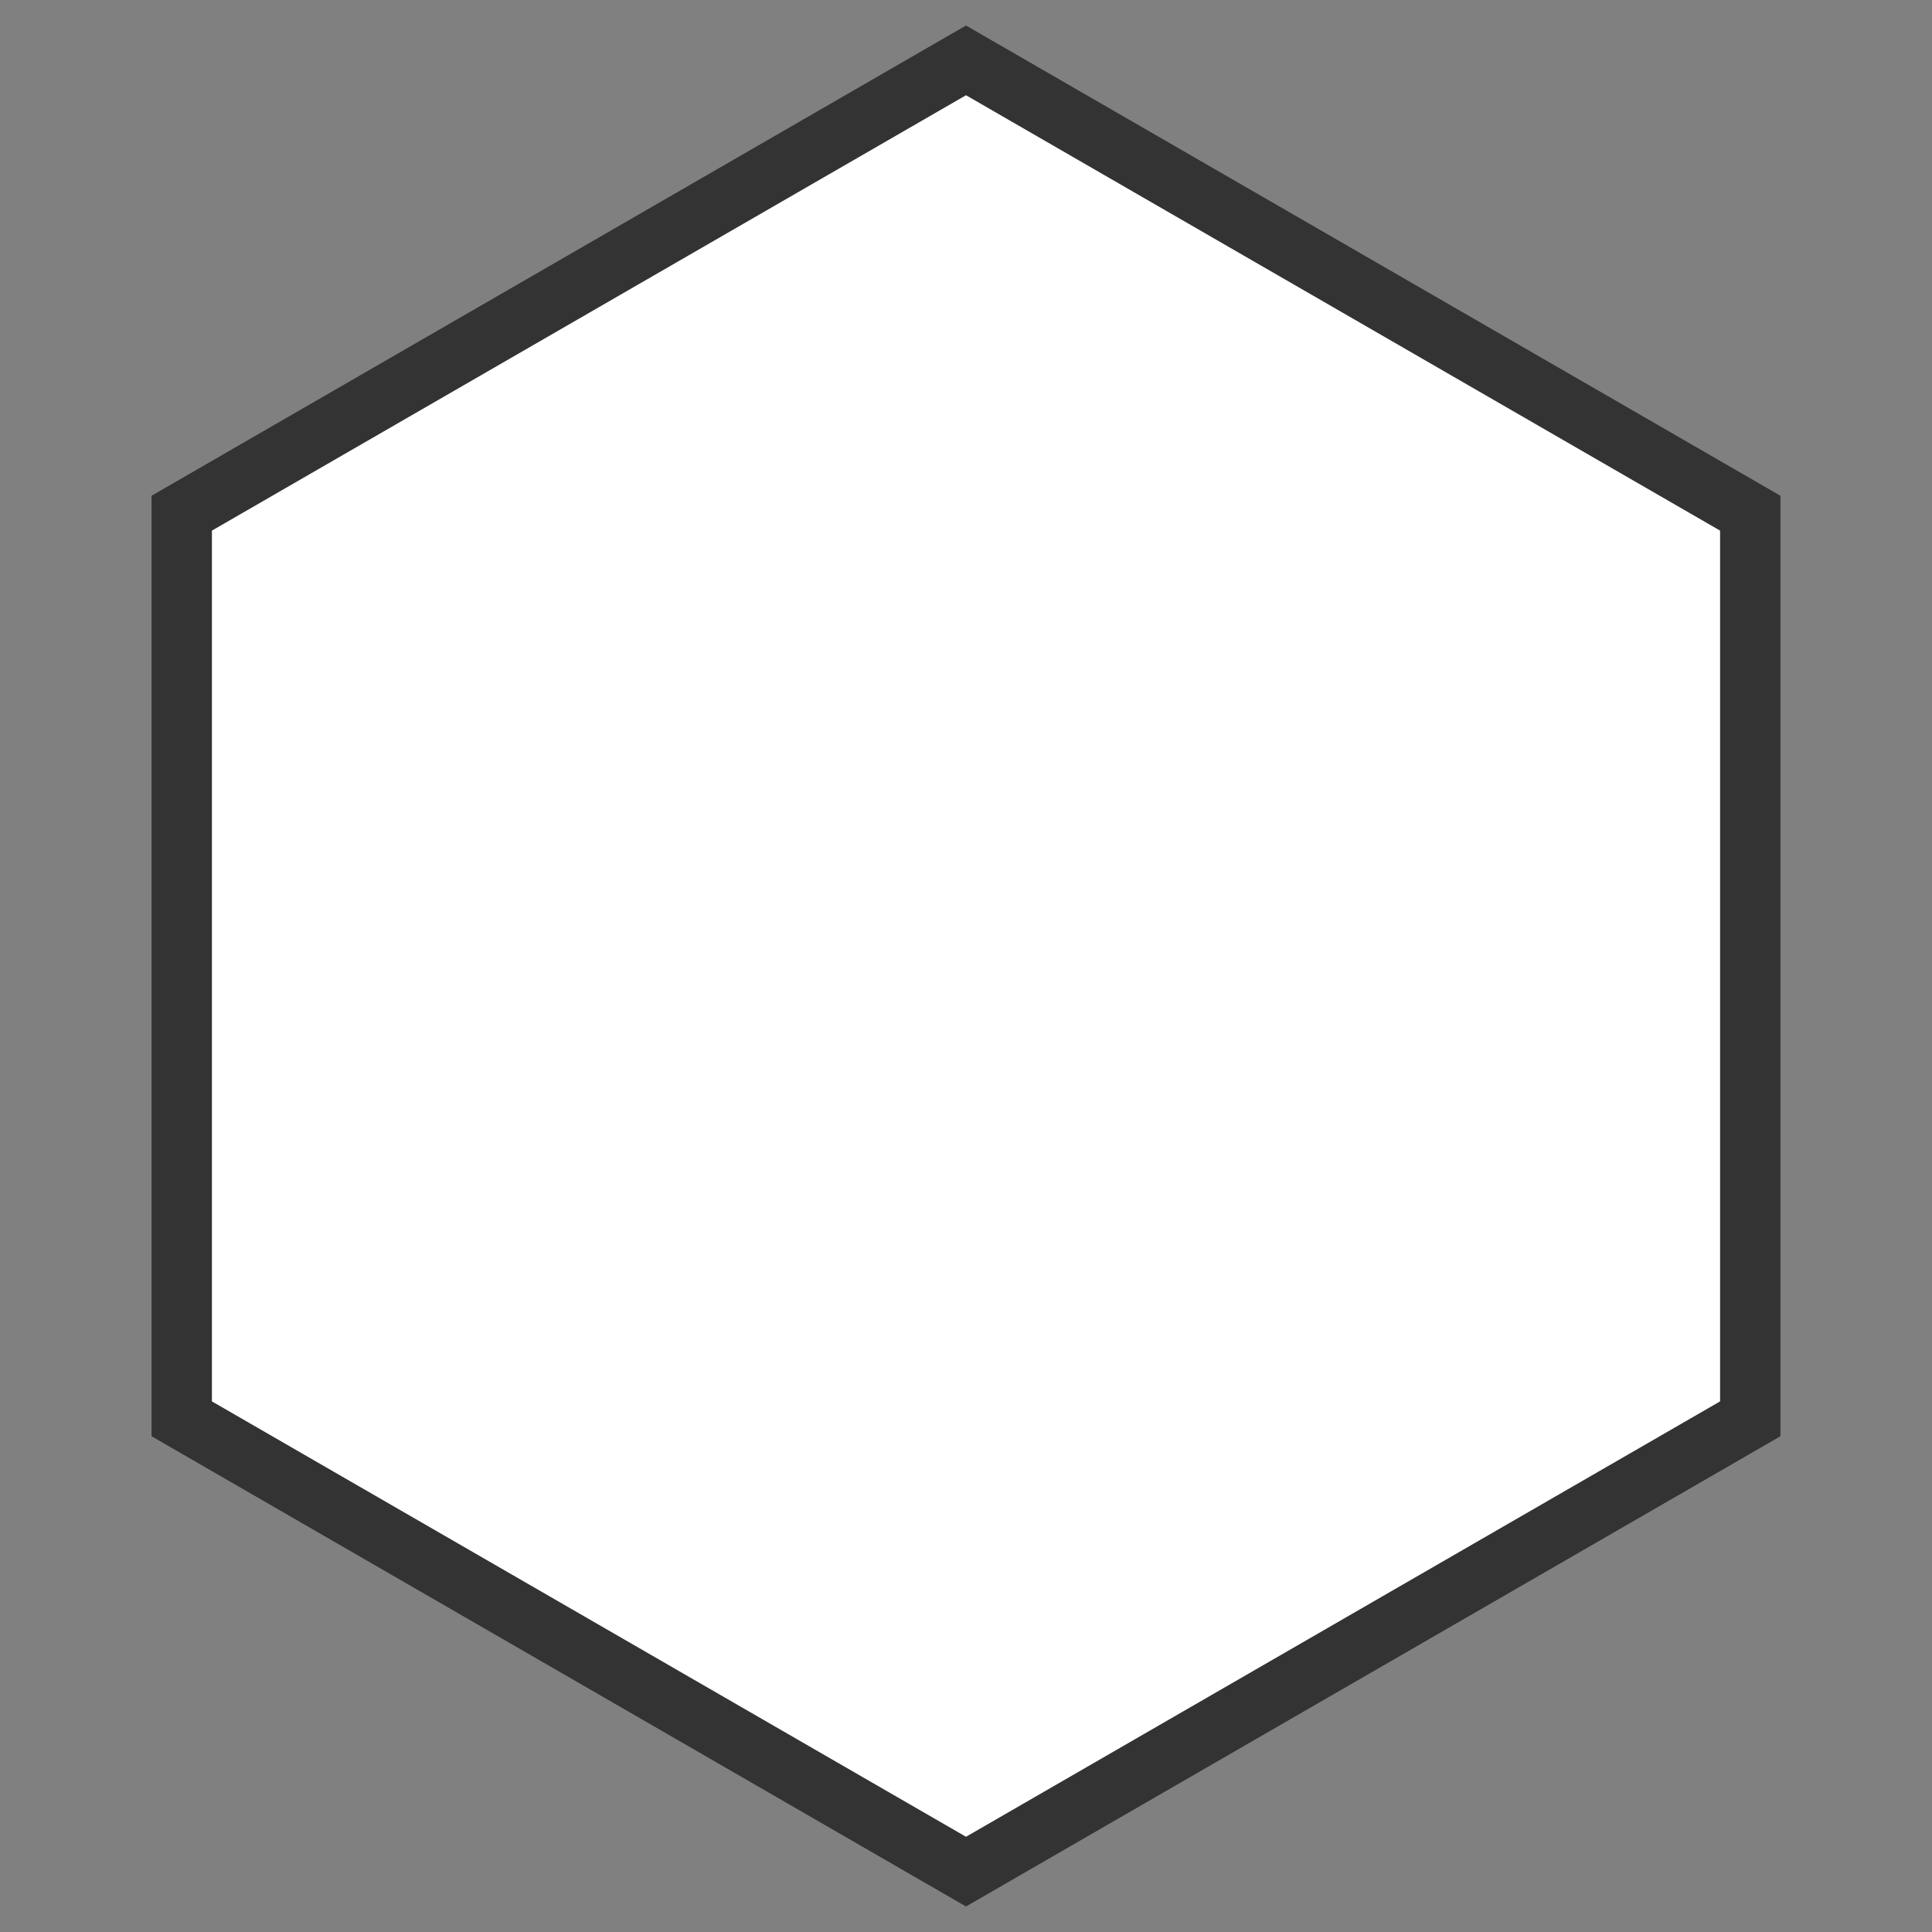 <svg viewBox='0 0 32 32' height='48' width='48' xmlns='http://www.w3.org/2000/svg'><rect x="0" y="0" width="32" height="32" fill="#808080" stroke="none"/><g fill='#fff' stroke='#333' stroke-width='1'><path d='M16 1L28.99 8.5L28.99 23.5L16 31L3.01 23.5L3.01 8.5Z'/></g></svg>